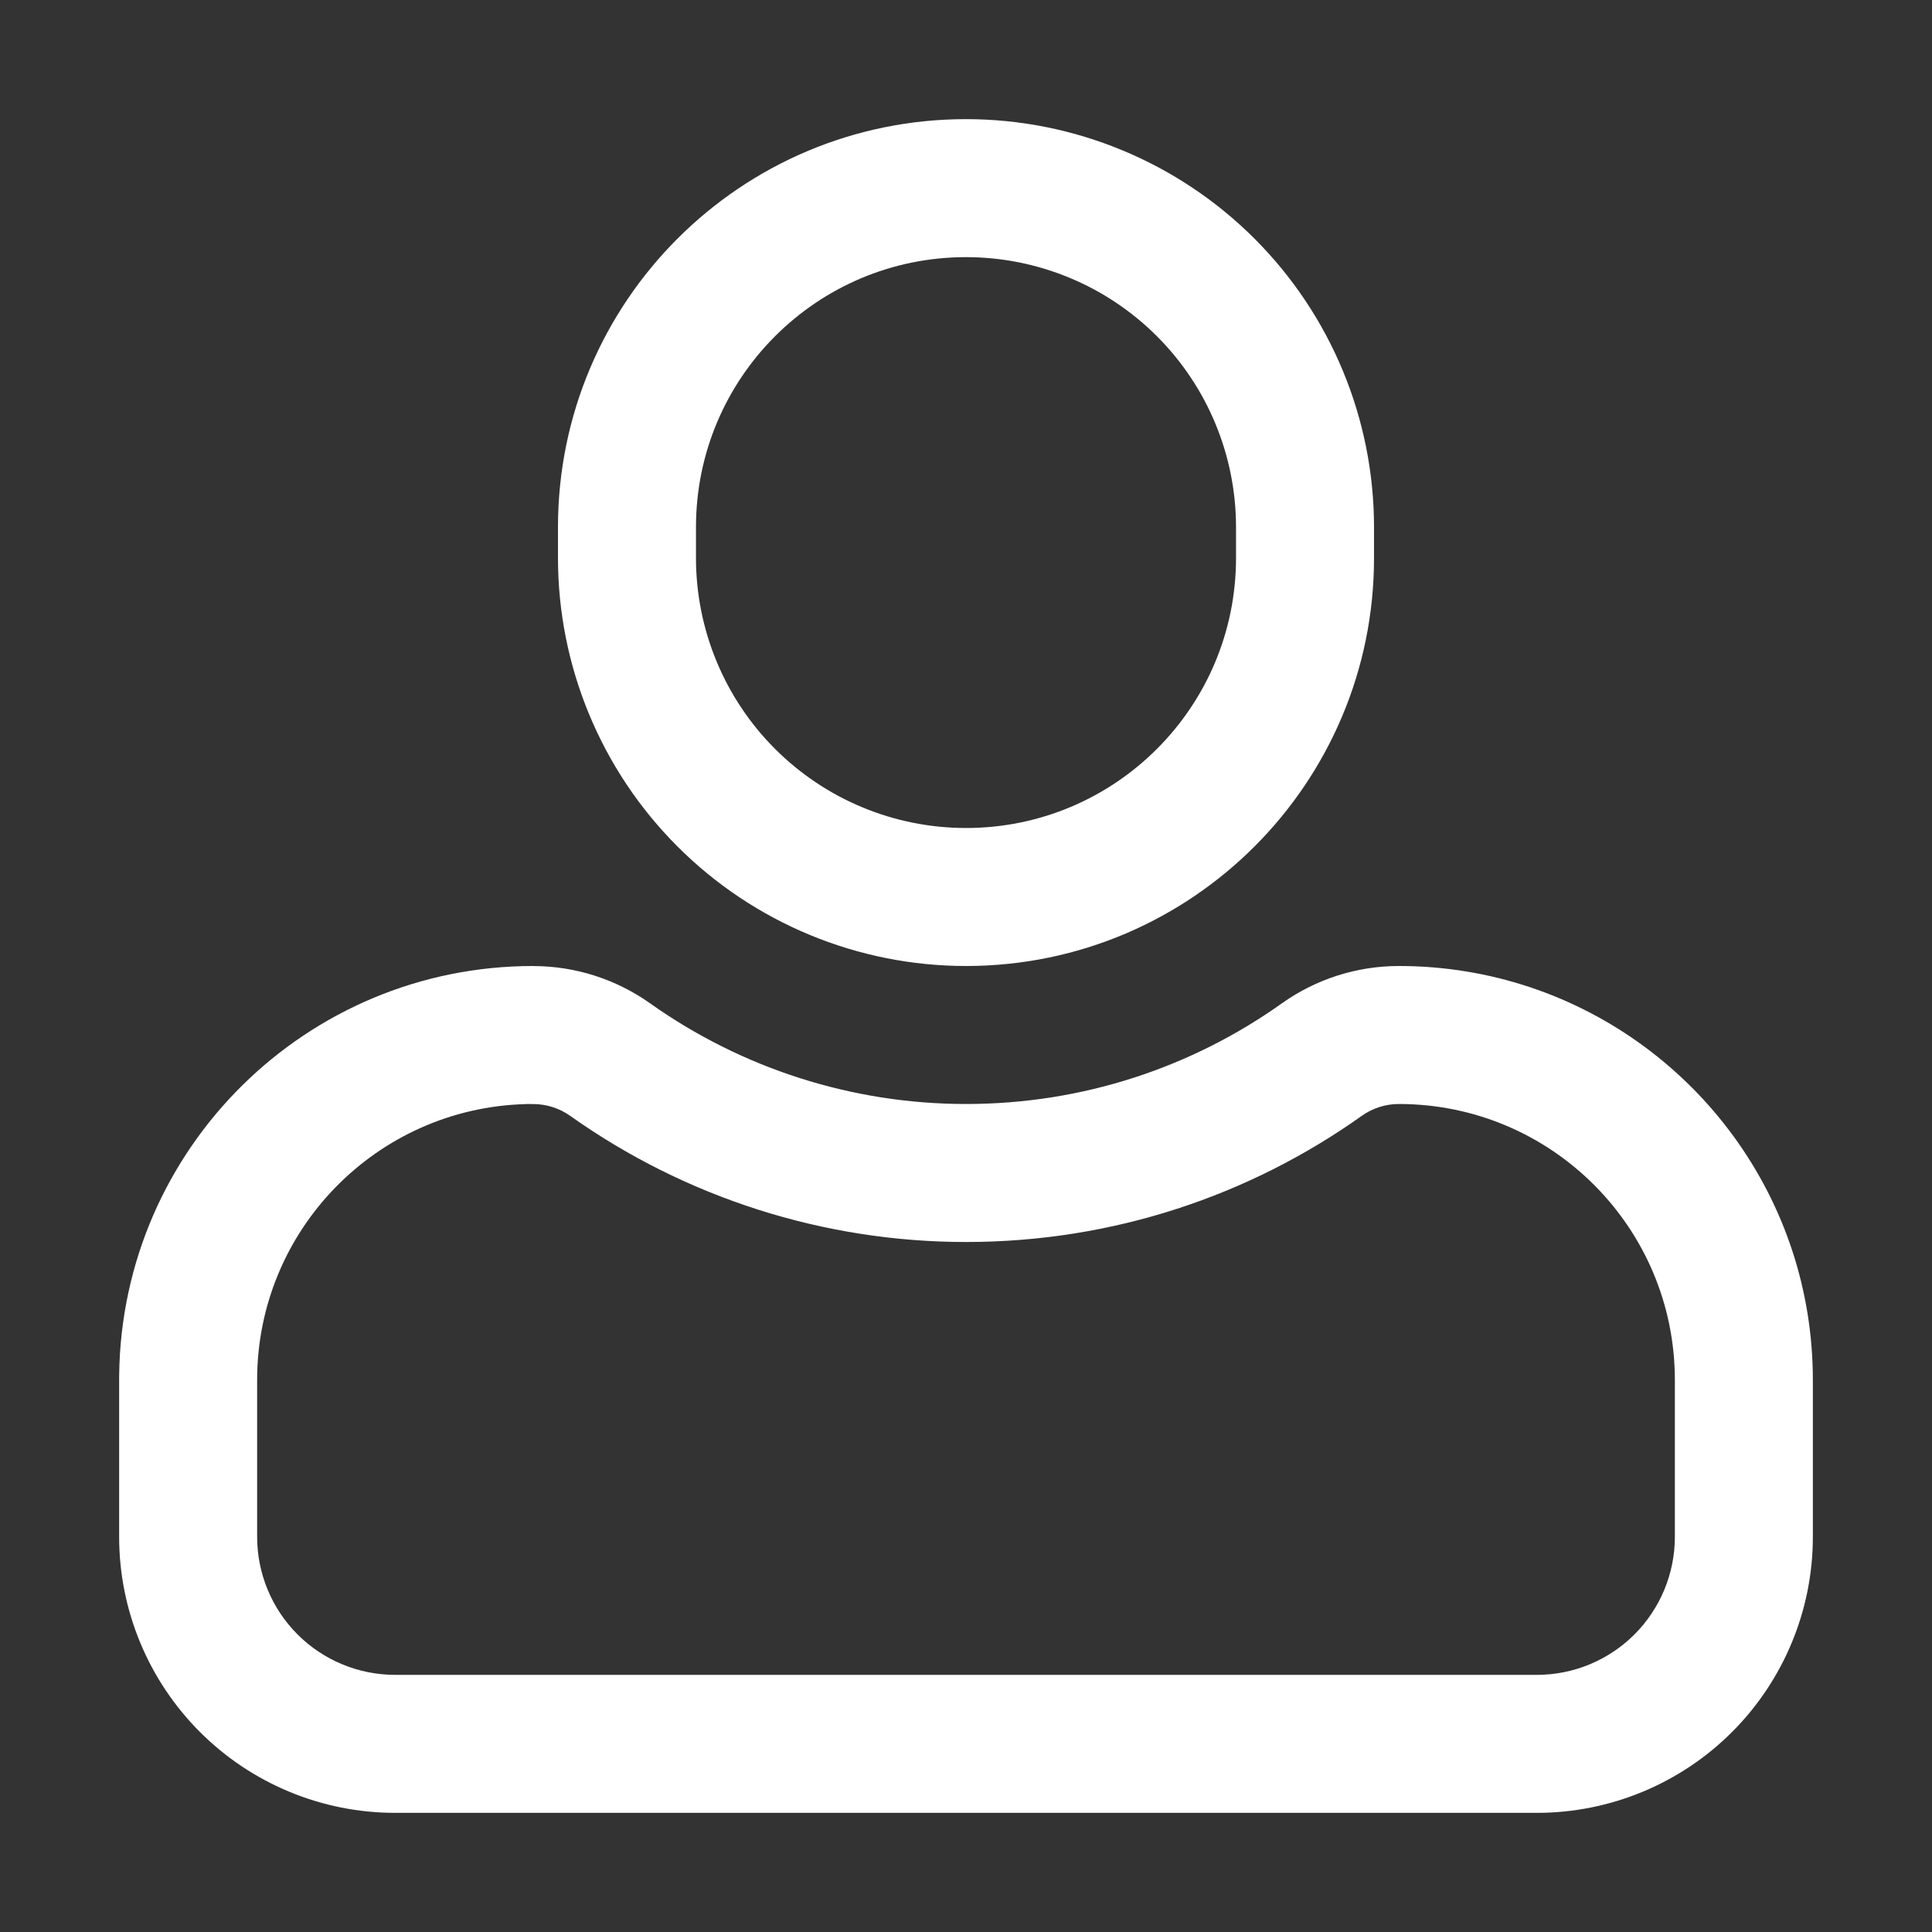 <?xml version="1.0" encoding="UTF-8" standalone="no"?>
<svg width="100%" height="100%" viewBox="0 0 2100 2100" version="1.1" xmlns="http://www.w3.org/2000/svg" xmlnsXlink="http://www.w3.org/1999/xlink" xmlSpace="preserve" xmlnsSerif="http://www.serif.com/" style="fill-rule:evenodd;clip-rule:evenodd;stroke-linejoin:round;stroke-miterlimit:2;">
    <rect x="0" y="0" width="2100" height="2100" fill="#333333" stroke="none"/>
    <path fill="#fff" d="M1050,1050L1051.43,1050C1295.73,1049.2 1493.5,850.948 1493.5,606.5C1493.5,595.338 1493.5,584.162 1493.5,573C1493.5,455.376 1446.77,342.571 1363.6,259.398C1280.43,176.226 1167.62,129.5 1050,129.5L1050,129.5C805.062,129.5 606.5,328.062 606.5,573C606.5,584.162 606.5,595.338 606.5,606.5C606.5,724.124 653.226,836.929 736.398,920.102C819.571,1003.27 932.376,1050 1050,1050ZM1343.5,573L1343.5,606.5C1343.5,768.596 1212.1,900 1050,900C1050,900 1050,900 1050,900C972.159,900 897.506,869.078 842.464,814.036C787.422,758.994 756.5,684.341 756.5,606.5C756.5,595.338 756.5,584.162 756.5,573C756.5,410.904 887.904,279.5 1050,279.5C1050,279.5 1050,279.5 1050,279.5C1127.84,279.5 1202.49,310.422 1257.54,365.464C1312.58,420.506 1343.5,495.159 1343.5,573Z"/>
    <path fill="#fff" d="M129.537,1494.18C129.512,1496.13 129.5,1498.06 129.5,1500L129.5,1670.5C129.5,1750.07 161.107,1826.37 217.368,1882.63C273.629,1938.89 349.935,1970.5 429.5,1970.5L1670.5,1970.5C1750.07,1970.5 1826.37,1938.89 1882.63,1882.63C1938.89,1826.37 1970.5,1750.07 1970.5,1670.5L1970.5,1500C1970.5,1450.89 1962.63,1403.62 1948.1,1359.4C1889.04,1179.72 1719.92,1050 1520.5,1050L1520.5,1050C1474.88,1050 1430.39,1064.21 1393.22,1090.67C1296.36,1159.54 1177.9,1200 1050,1200L1050,1200C926.208,1200 806.403,1161.33 706.735,1090.66C669.592,1064.26 625.151,1050.07 579.578,1050.07C579.526,1050 579.5,1050 579.5,1050C332.91,1050 132.646,1248.34 129.537,1494.18ZM571.479,1200.11C566.3,1199.87 569.044,1200.07 579.578,1200.07C594.001,1200.07 608.066,1204.56 619.82,1212.92C619.873,1212.95 619.927,1212.99 619.98,1213.03C744.838,1301.55 894.921,1350 1050,1350L1050,1350C1210.31,1350 1358.75,1299.23 1480.14,1212.91C1480.16,1212.9 1480.17,1212.89 1480.19,1212.88C1491.96,1204.5 1506.05,1200 1520.5,1200L1520.5,1200C1686.18,1200 1820.5,1334.32 1820.5,1500C1820.5,1557.84 1820.5,1615.89 1820.5,1670.5C1820.5,1710.28 1804.7,1748.44 1776.57,1776.57C1748.44,1804.7 1710.28,1820.5 1670.5,1820.5L429.5,1820.5C389.718,1820.5 351.564,1804.7 323.434,1776.57C295.304,1748.44 279.5,1710.28 279.5,1670.5L279.5,1500C279.5,1337 409.501,1204.36 571.479,1200.11Z"/>
</svg>
